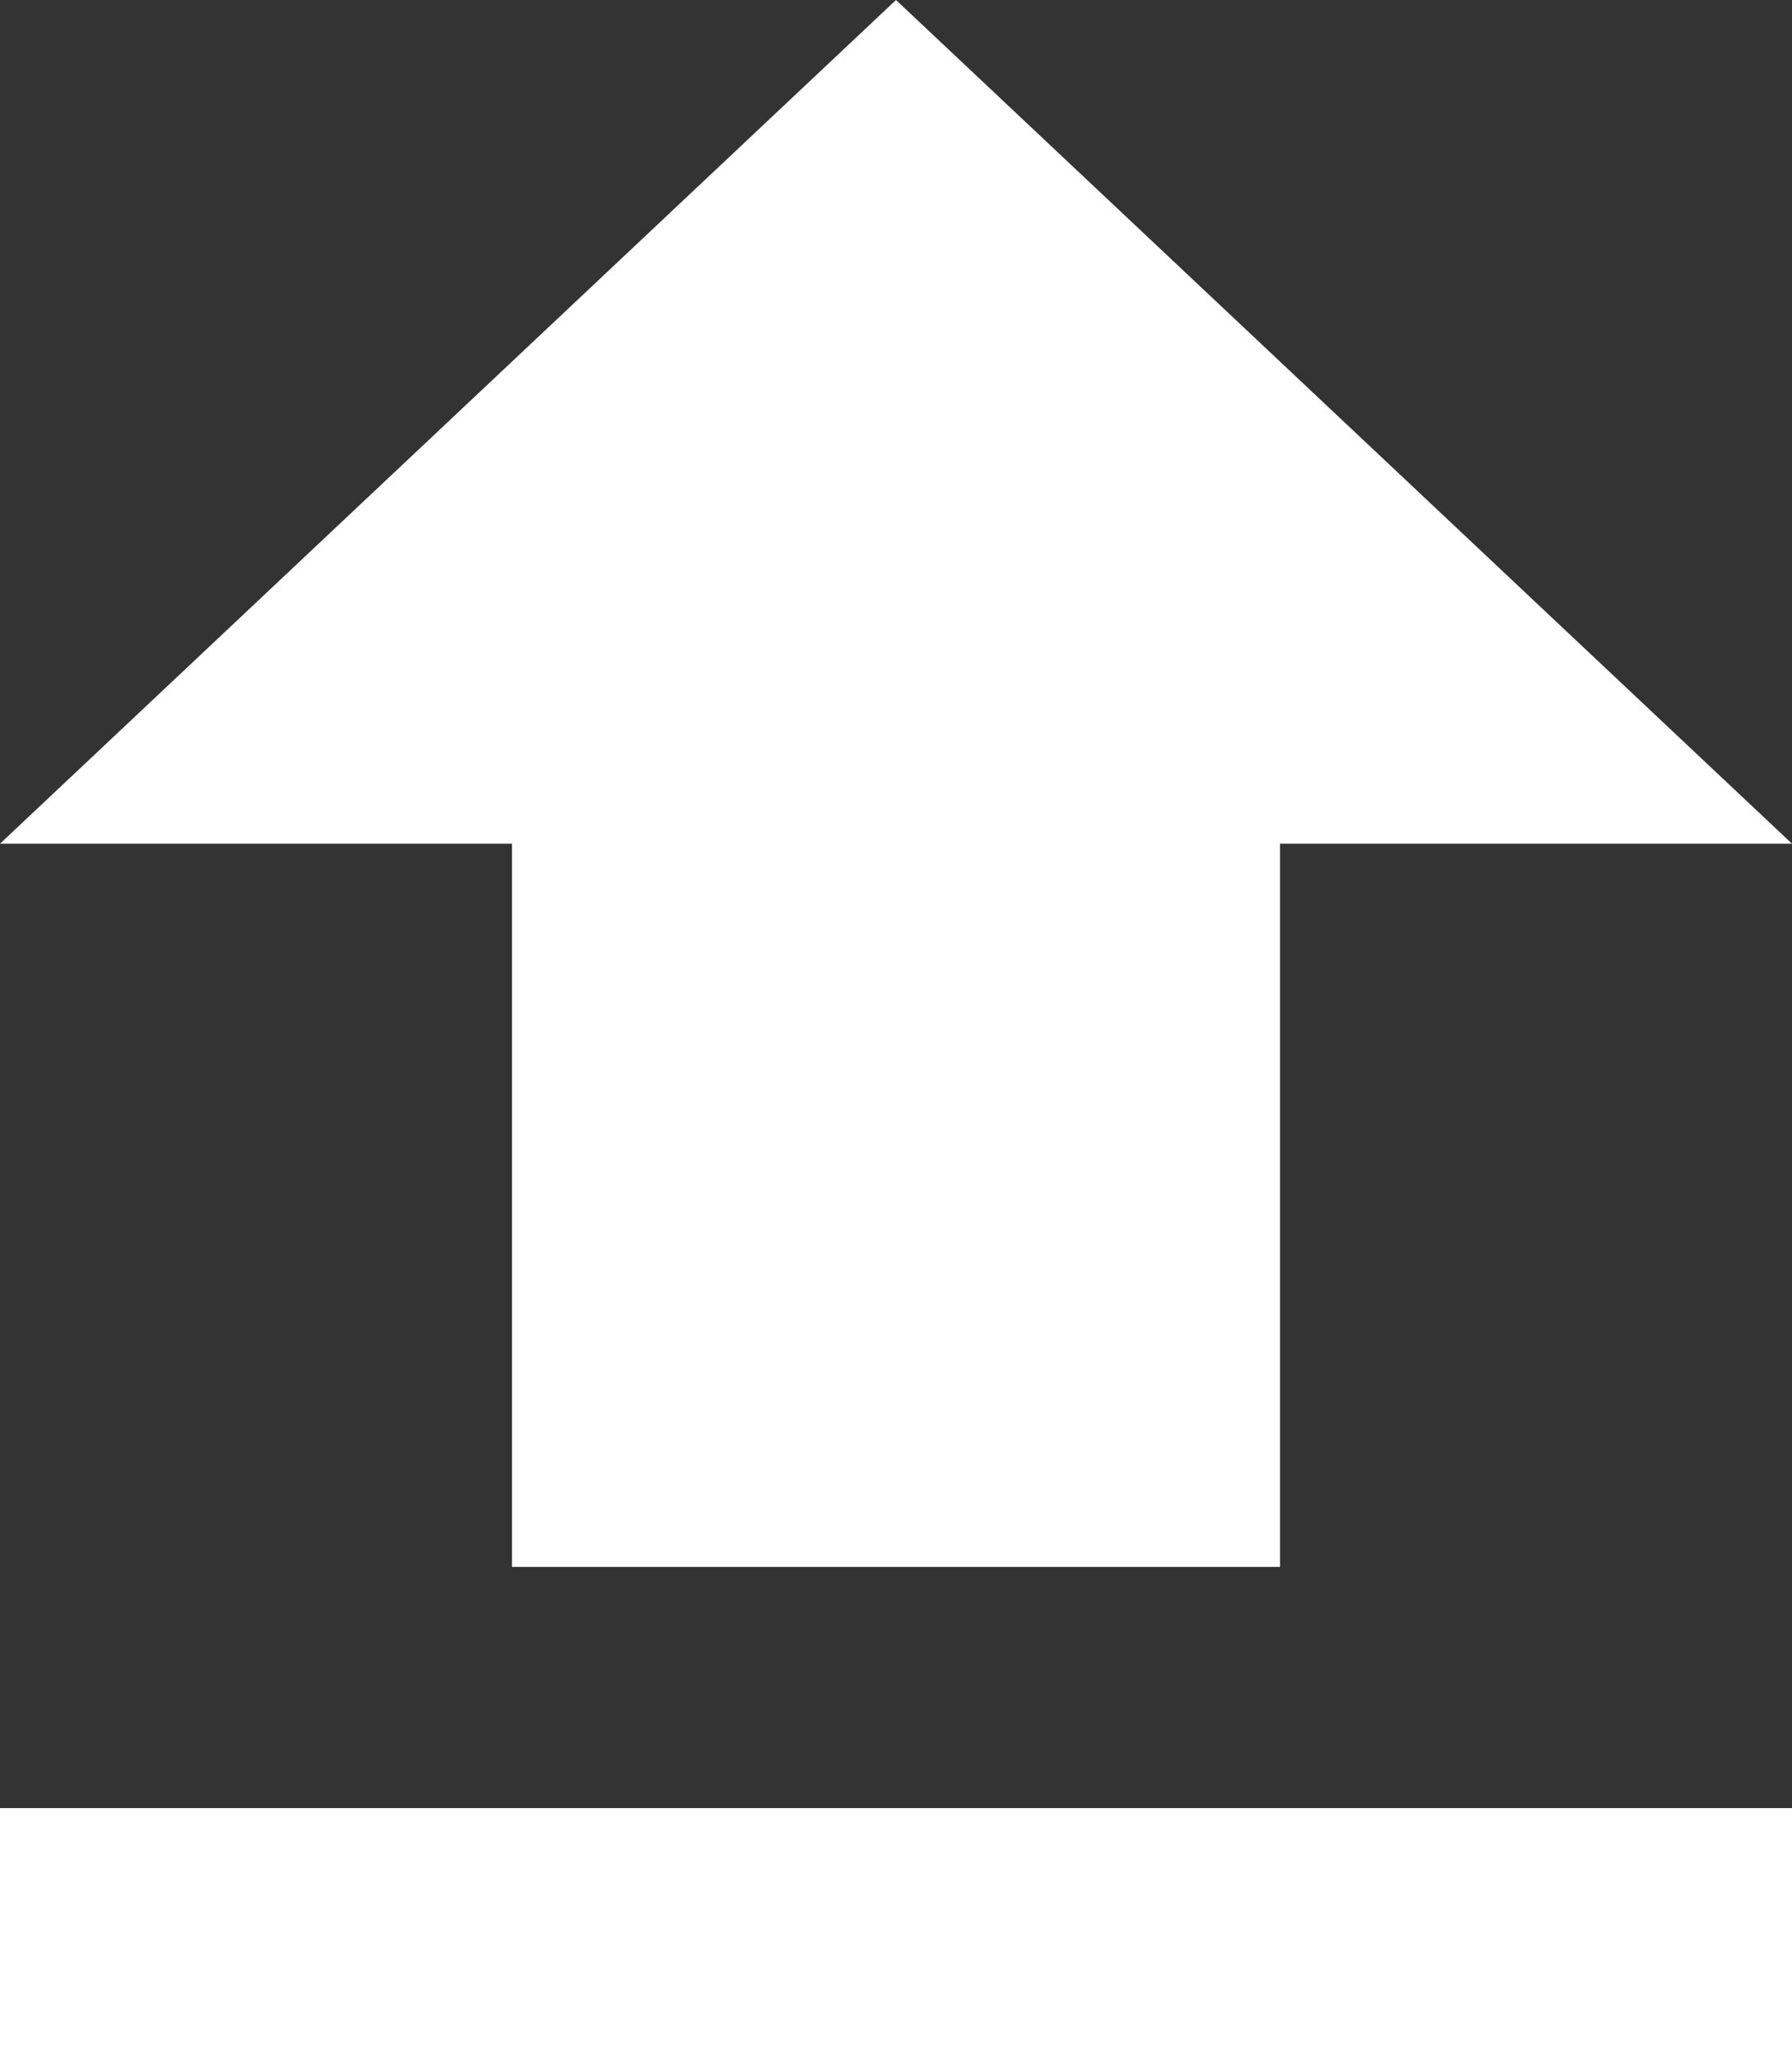 <svg width="14" height="16" viewBox="0 0 14 16" fill="none" xmlns="http://www.w3.org/2000/svg">
<rect x="0" y="0" width="14" height="16" fill="#333333" stroke="none"/>
<g id="Frame 8">
<path id="Vector" d="M4 12.235H10V6.588H14L7 0L0 6.588H4V12.235ZM0 14.118H14V16H0V14.118Z" fill="white"/>
</g>
</svg>

